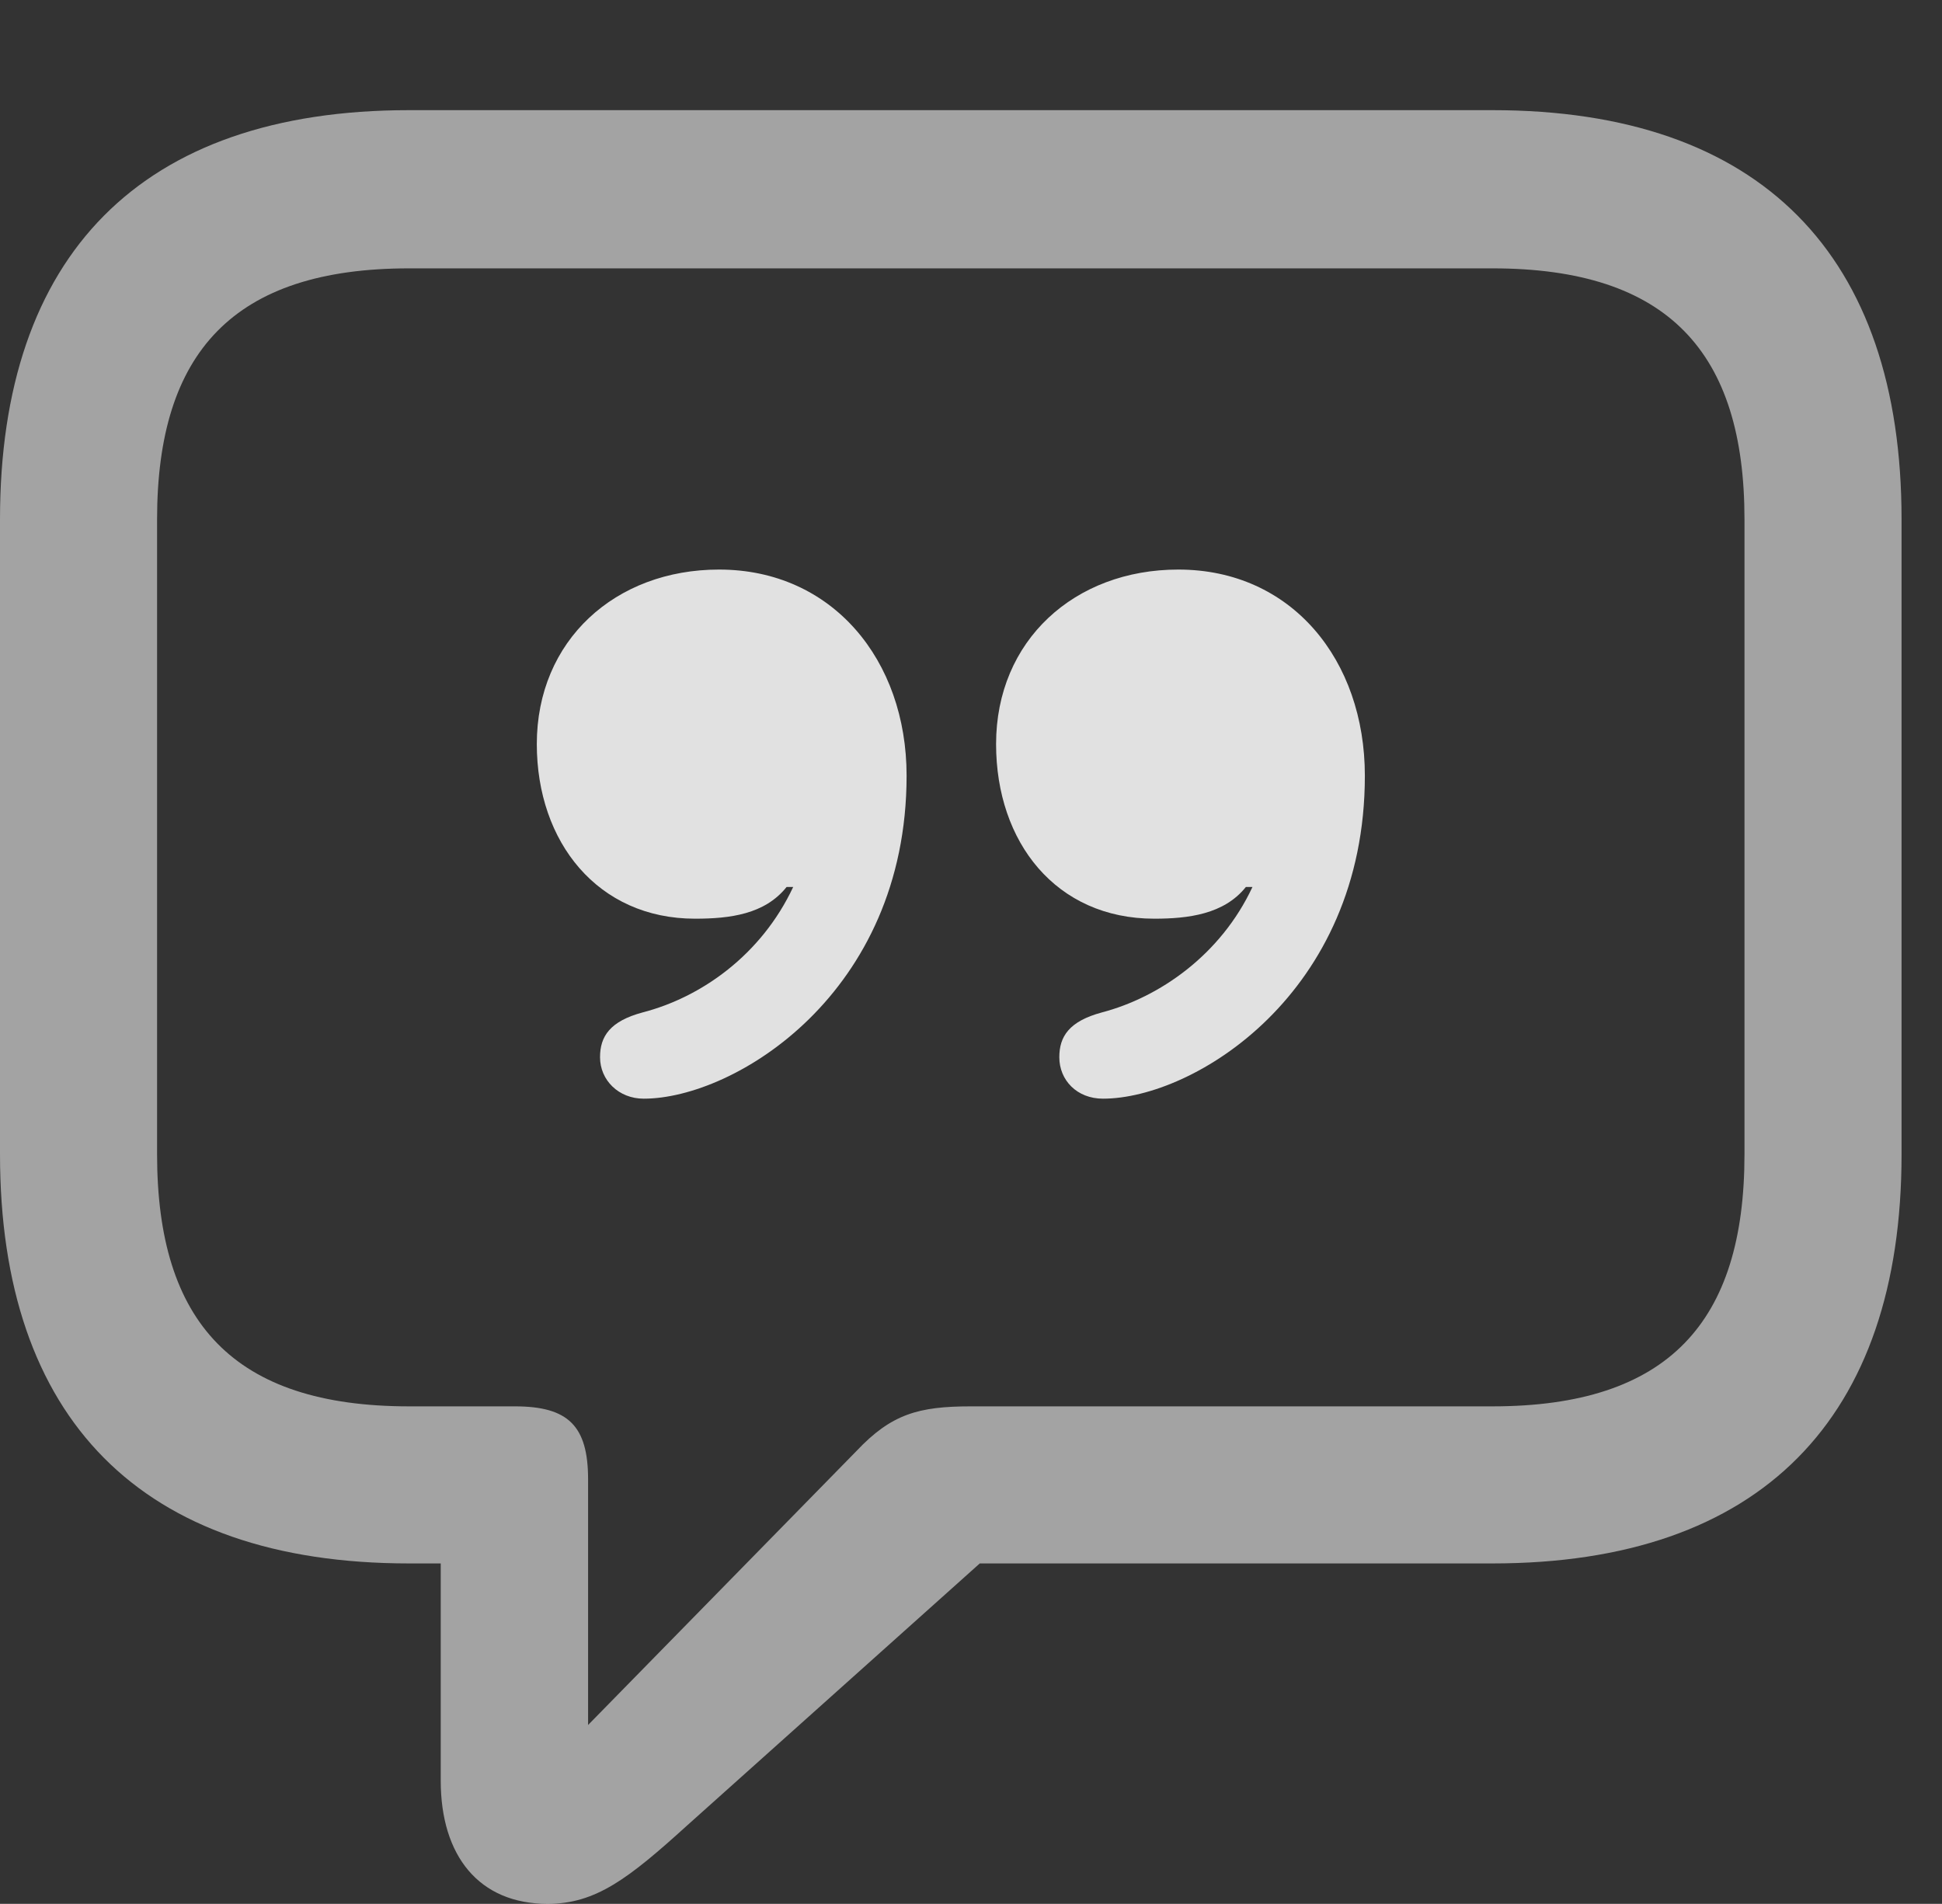 <?xml version="1.0" encoding="UTF-8"?>
<!--Generator: Apple Native CoreSVG 232.5-->
<!DOCTYPE svg
PUBLIC "-//W3C//DTD SVG 1.1//EN"
       "http://www.w3.org/Graphics/SVG/1.1/DTD/svg11.dtd">
<svg version="1.1" xmlns="http://www.w3.org/2000/svg" xmlns:xlink="http://www.w3.org/1999/xlink" width="17.383" height="17.041">
 <rect width="100%" height="100%" fill="#333333" stroke="none"/>
 <g>
  <rect height="17.041" opacity="0" width="17.383" x="0" y="0"/>
  <path d="M4.902 17.041C5.332 17.041 5.625 16.816 6.152 16.338L8.77 13.994L13.359 13.994C15.762 13.994 17.021 12.695 17.021 10.332L17.021 4.648C17.021 2.285 15.762 0.986 13.359 0.986L3.662 0.986C1.26 0.986 0 2.285 0 4.648L0 10.332C0 12.695 1.26 13.994 3.662 13.994L3.945 13.994L3.945 15.938C3.945 16.611 4.287 17.041 4.902 17.041ZM5.264 15.44L5.264 13.242C5.264 12.764 5.088 12.588 4.609 12.588L3.662 12.588C2.09 12.588 1.406 11.836 1.406 10.332L1.406 4.648C1.406 3.154 2.09 2.402 3.662 2.402L13.359 2.402C14.932 2.402 15.615 3.154 15.615 4.648L15.615 10.332C15.615 11.836 14.932 12.588 13.359 12.588L8.691 12.588C8.223 12.588 7.979 12.656 7.666 12.988Z" fill="#ffffff" fill-opacity="0.55"/>
  <path d="M4.805 6.66C4.805 7.539 5.352 8.223 6.221 8.223C6.533 8.223 6.846 8.184 7.041 7.939L7.1 7.939C6.816 8.545 6.279 8.926 5.752 9.062C5.459 9.141 5.371 9.277 5.371 9.463C5.371 9.668 5.537 9.834 5.762 9.834C6.572 9.834 8.115 8.896 8.115 6.943C8.115 5.908 7.451 5.098 6.436 5.098C5.508 5.098 4.805 5.732 4.805 6.66ZM8.916 6.66C8.916 7.539 9.453 8.223 10.332 8.223C10.635 8.223 10.957 8.184 11.152 7.939L11.211 7.939C10.928 8.545 10.381 8.926 9.863 9.062C9.57 9.141 9.482 9.277 9.482 9.463C9.482 9.668 9.639 9.834 9.873 9.834C10.684 9.834 12.217 8.896 12.217 6.943C12.217 5.908 11.562 5.098 10.547 5.098C9.619 5.098 8.916 5.732 8.916 6.66Z" fill="#ffffff" fill-opacity="0.85"/>
 </g>
</svg>

